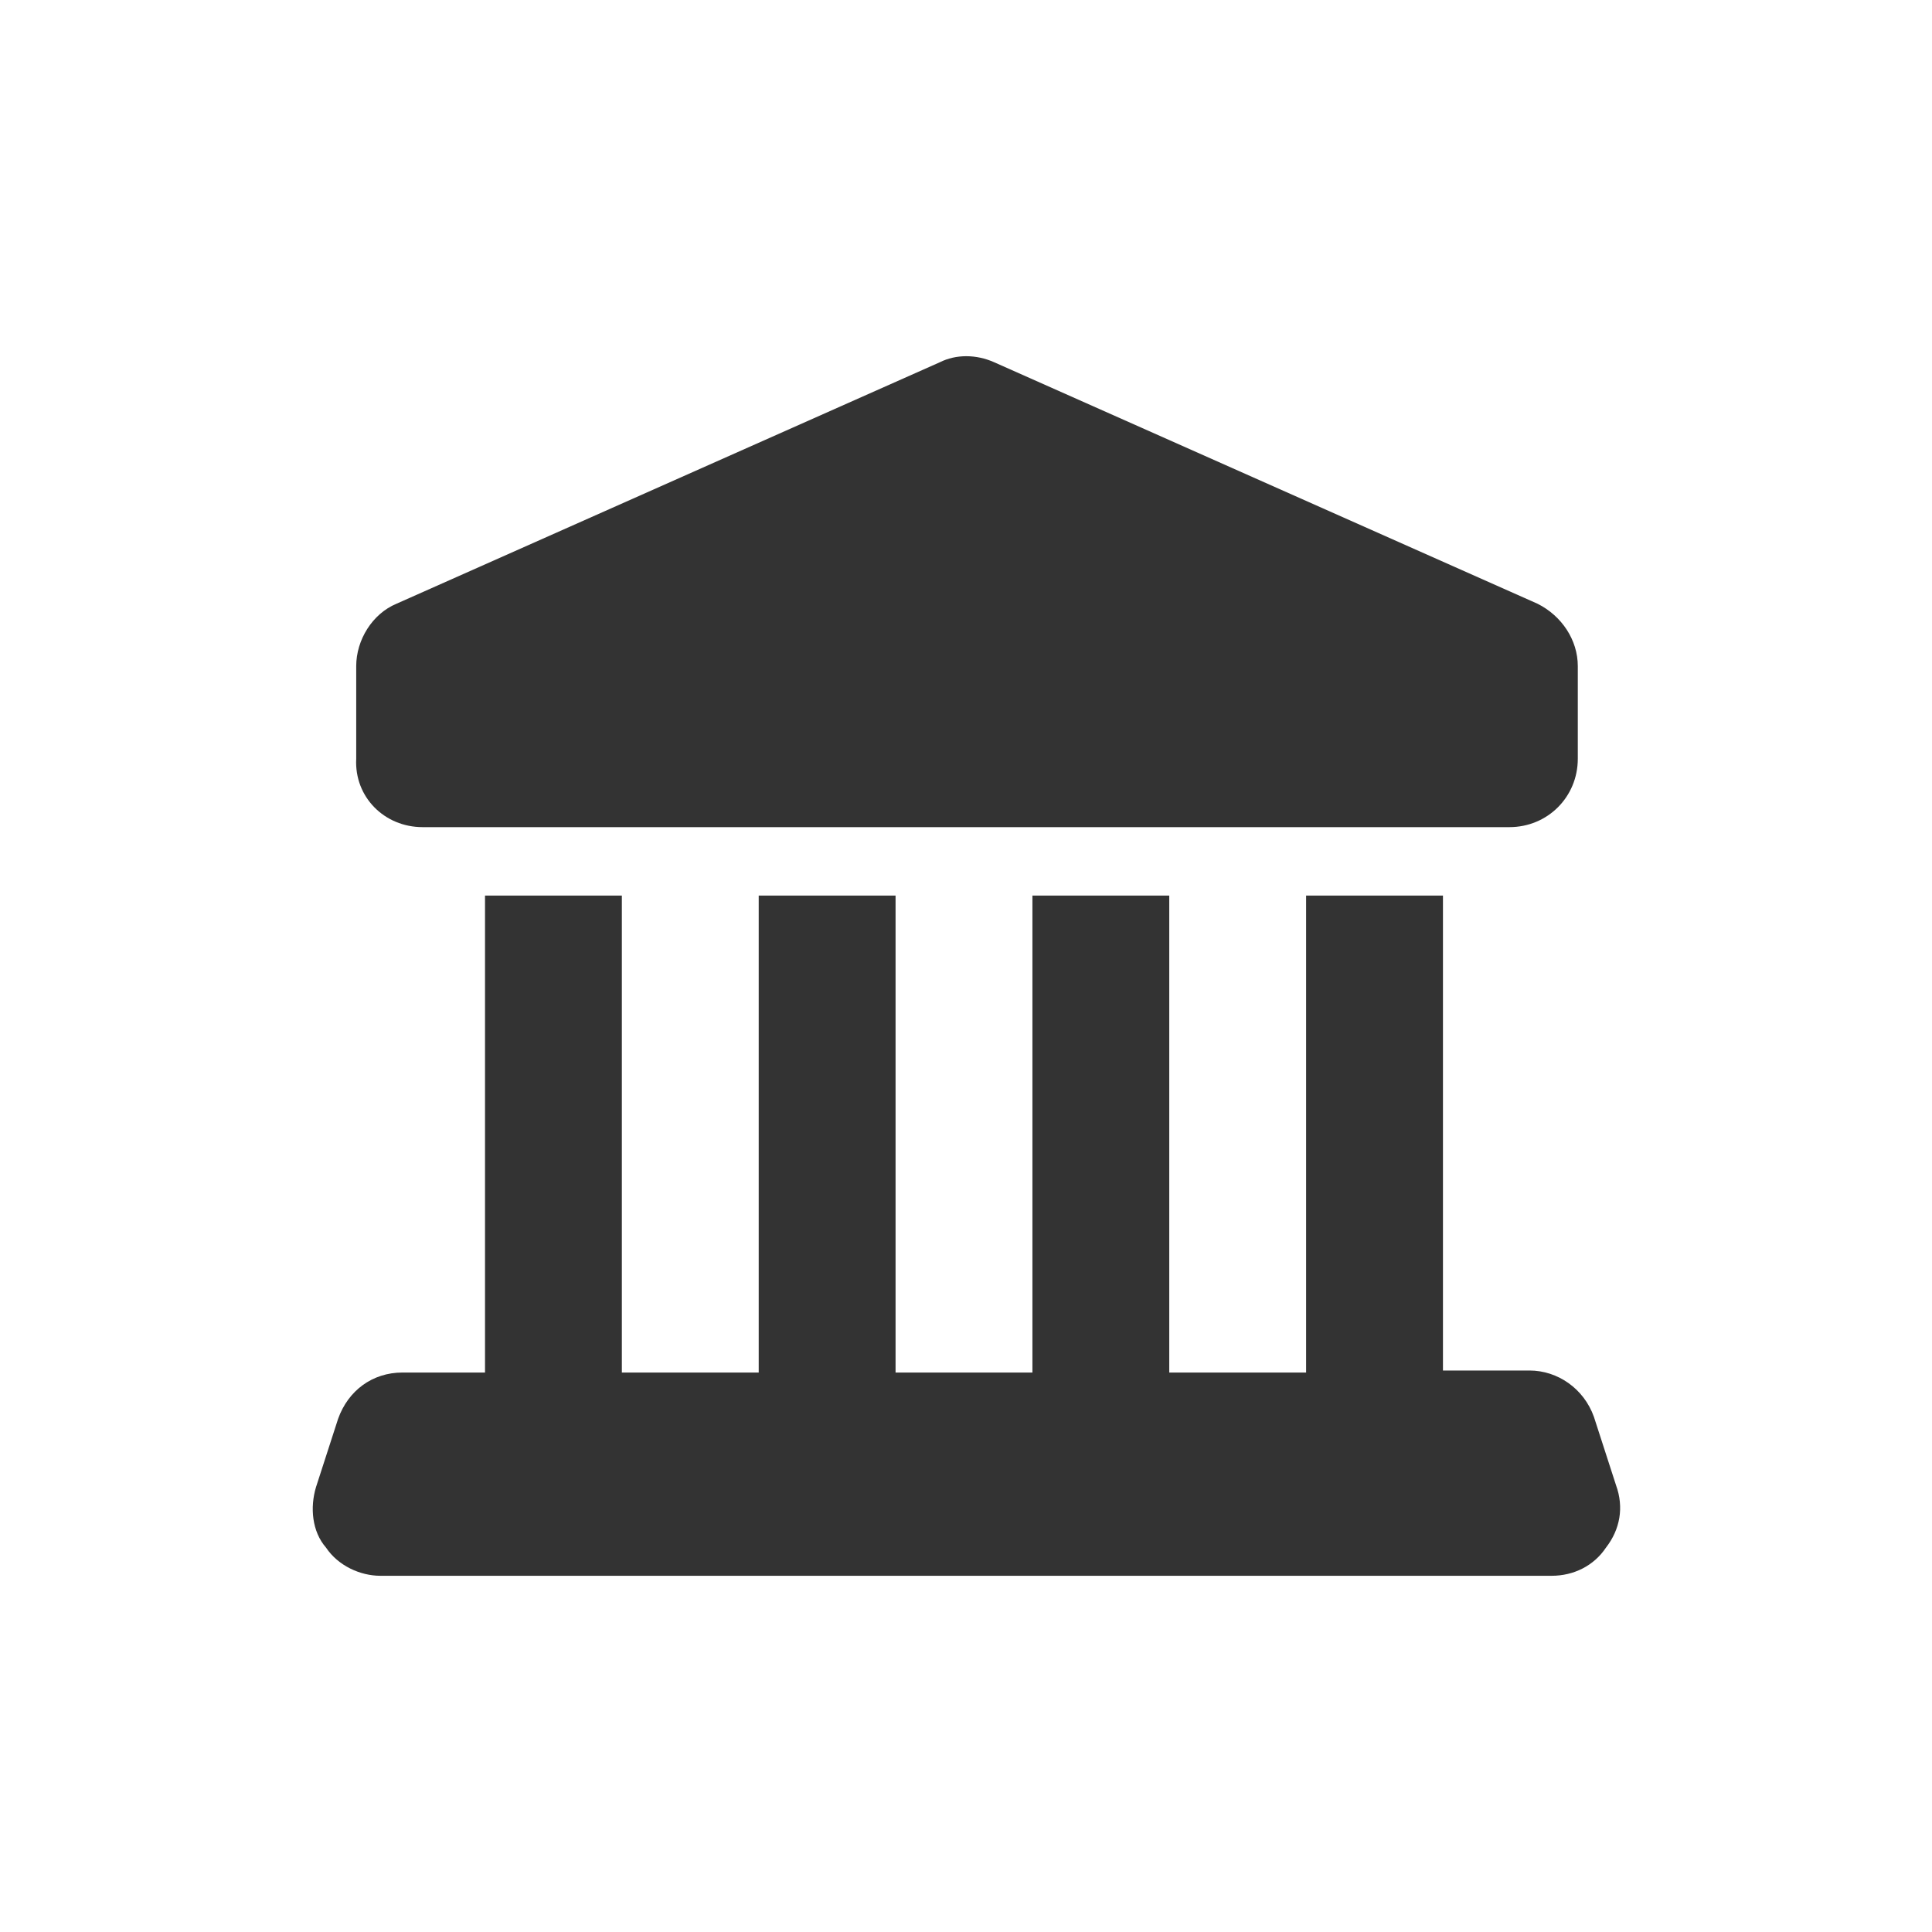 <?xml version="1.0" encoding="utf-8"?>
<!-- Generator: Adobe Illustrator 19.0.0, SVG Export Plug-In . SVG Version: 6.00 Build 0)  -->
<svg version="1.1" id="Layer_1" xmlns="http://www.w3.org/2000/svg" xmlns:xlink="http://www.w3.org/1999/xlink" x="0px" y="0px"
	 viewBox="0 0 96 96" style="enable-background:new 0 0 96 96;" xml:space="preserve">
<style type="text/css">
	.st0{fill:#333333;}
</style>
<g id="XMLID_1_">
	<path id="XMLID_3_" class="st0" d="M21,41.1H75c1.9,0,3.4-1.5,3.4-3.4v-4.6c0-1.3-0.8-2.5-2-3.1l-27-12c-0.9-0.4-1.9-0.4-2.7,0
		l-27,12c-1.2,0.5-2,1.8-2,3.1v4.6C17.6,39.6,19.1,41.1,21,41.1z"/>
	<path id="XMLID_4_" class="st0" d="M80.3,73.8l-1.1-3.4c-0.5-1.4-1.8-2.3-3.2-2.3h-4.3V44.5h-6.8v23.7h-6.8V44.5h-6.8v23.7h-6.8
		V44.5h-6.8v23.7h-6.8V44.5h-6.8v23.7H20c-1.5,0-2.7,0.9-3.2,2.3l-1.1,3.4c-0.3,1-0.2,2.2,0.5,3c0.6,0.9,1.7,1.4,2.7,1.4h58.2
		c1.1,0,2.1-0.5,2.7-1.4C80.5,76,80.7,74.9,80.3,73.8z"/>
</g>
</svg>
